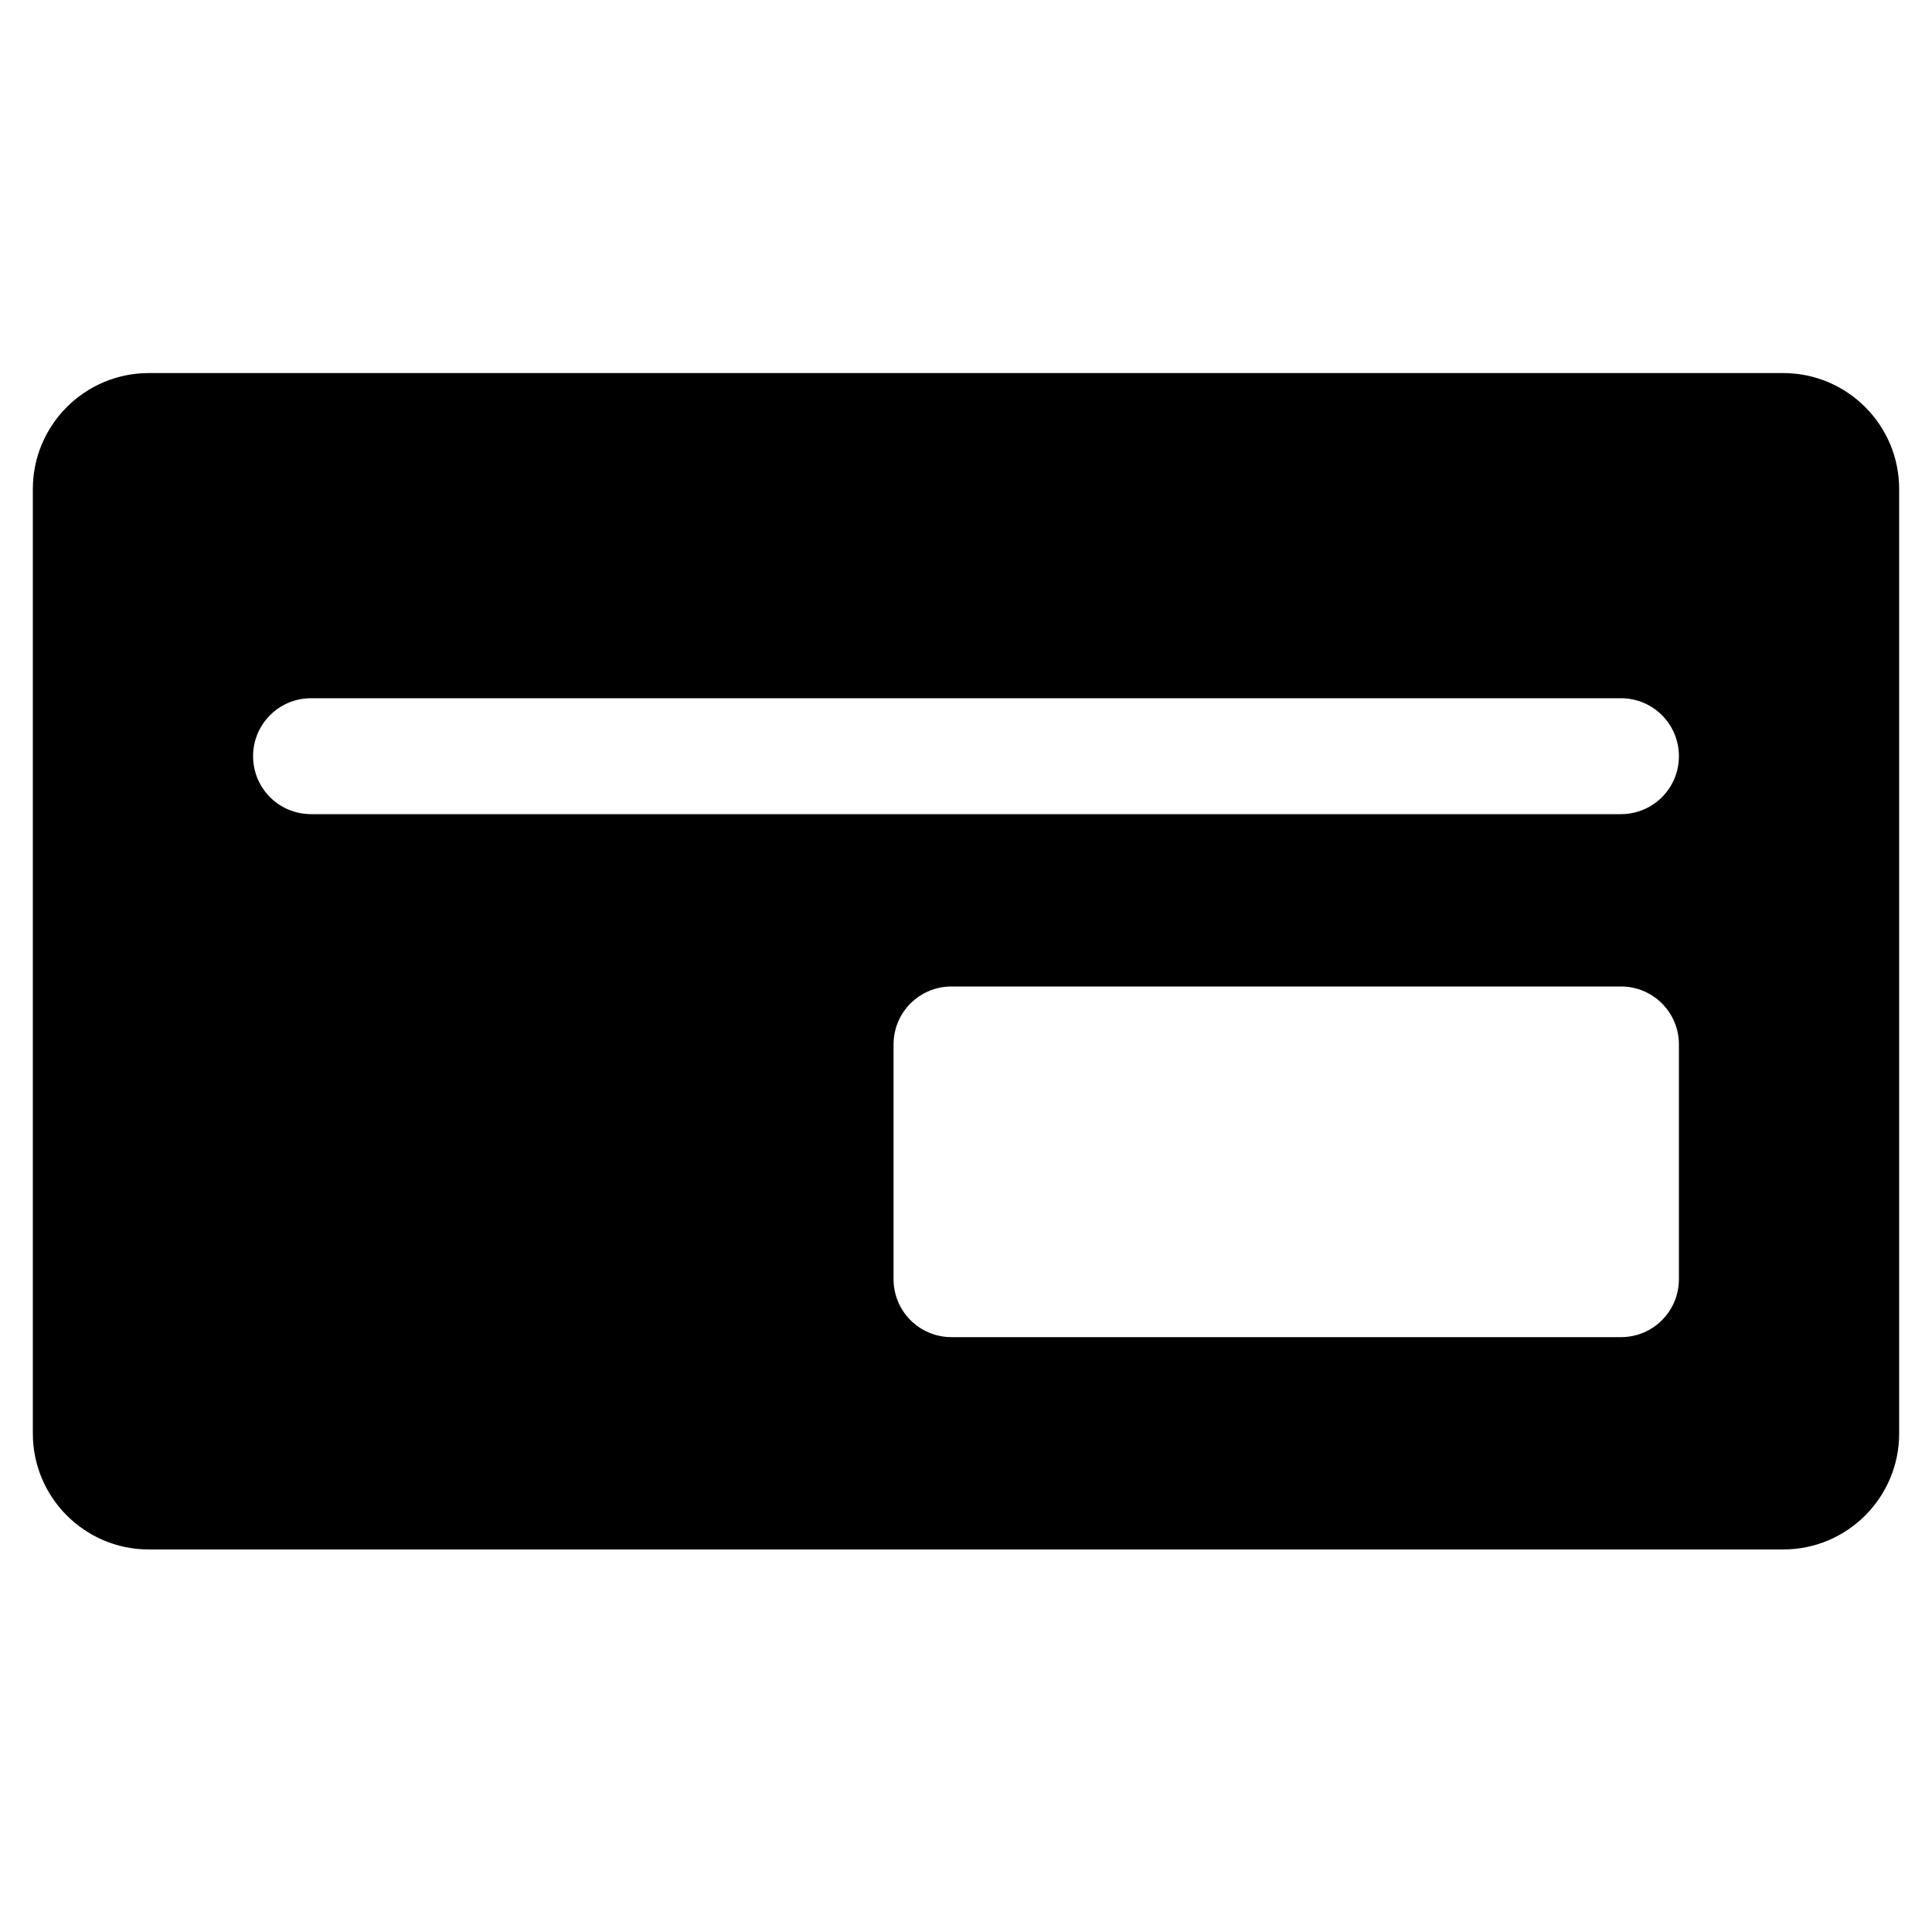 <?xml version="1.0" encoding="utf-8"?>
<!-- Generator: Adobe Illustrator 18.0.0, SVG Export Plug-In . SVG Version: 6.00 Build 0)  -->
<!DOCTYPE svg PUBLIC "-//W3C//DTD SVG 1.1//EN" "http://www.w3.org/Graphics/SVG/1.1/DTD/svg11.dtd">
<svg version="1.1" id="Capa_1" xmlns="http://www.w3.org/2000/svg" xmlns:xlink="http://www.w3.org/1999/xlink" x="0px" y="0px"
	 width="1000px" height="1000px" viewBox="0 0 1000 1000" enable-background="new 0 0 1000 1000" xml:space="preserve">
<path d="M923,193.1H77c-33.1,0-60,26.9-60,60V742c0,33.1,26.9,60,60,60h846c33.1,0,60-26.9,60-60V253.1
	C983,220,956.1,193.1,923,193.1z M869,662.1c0,16.6-13.4,30-30,30H492.5c-16.6,0-30-13.4-30-30V540.6c0-16.6,13.4-30,30-30H839
	c16.6,0,30,13.4,30,30V662.1z M839,421.4H161c-16.6,0-30-13.4-30-30s13.4-30,30-30h678c16.6,0,30,13.4,30,30S855.6,421.4,839,421.4z
	"/>
</svg>
